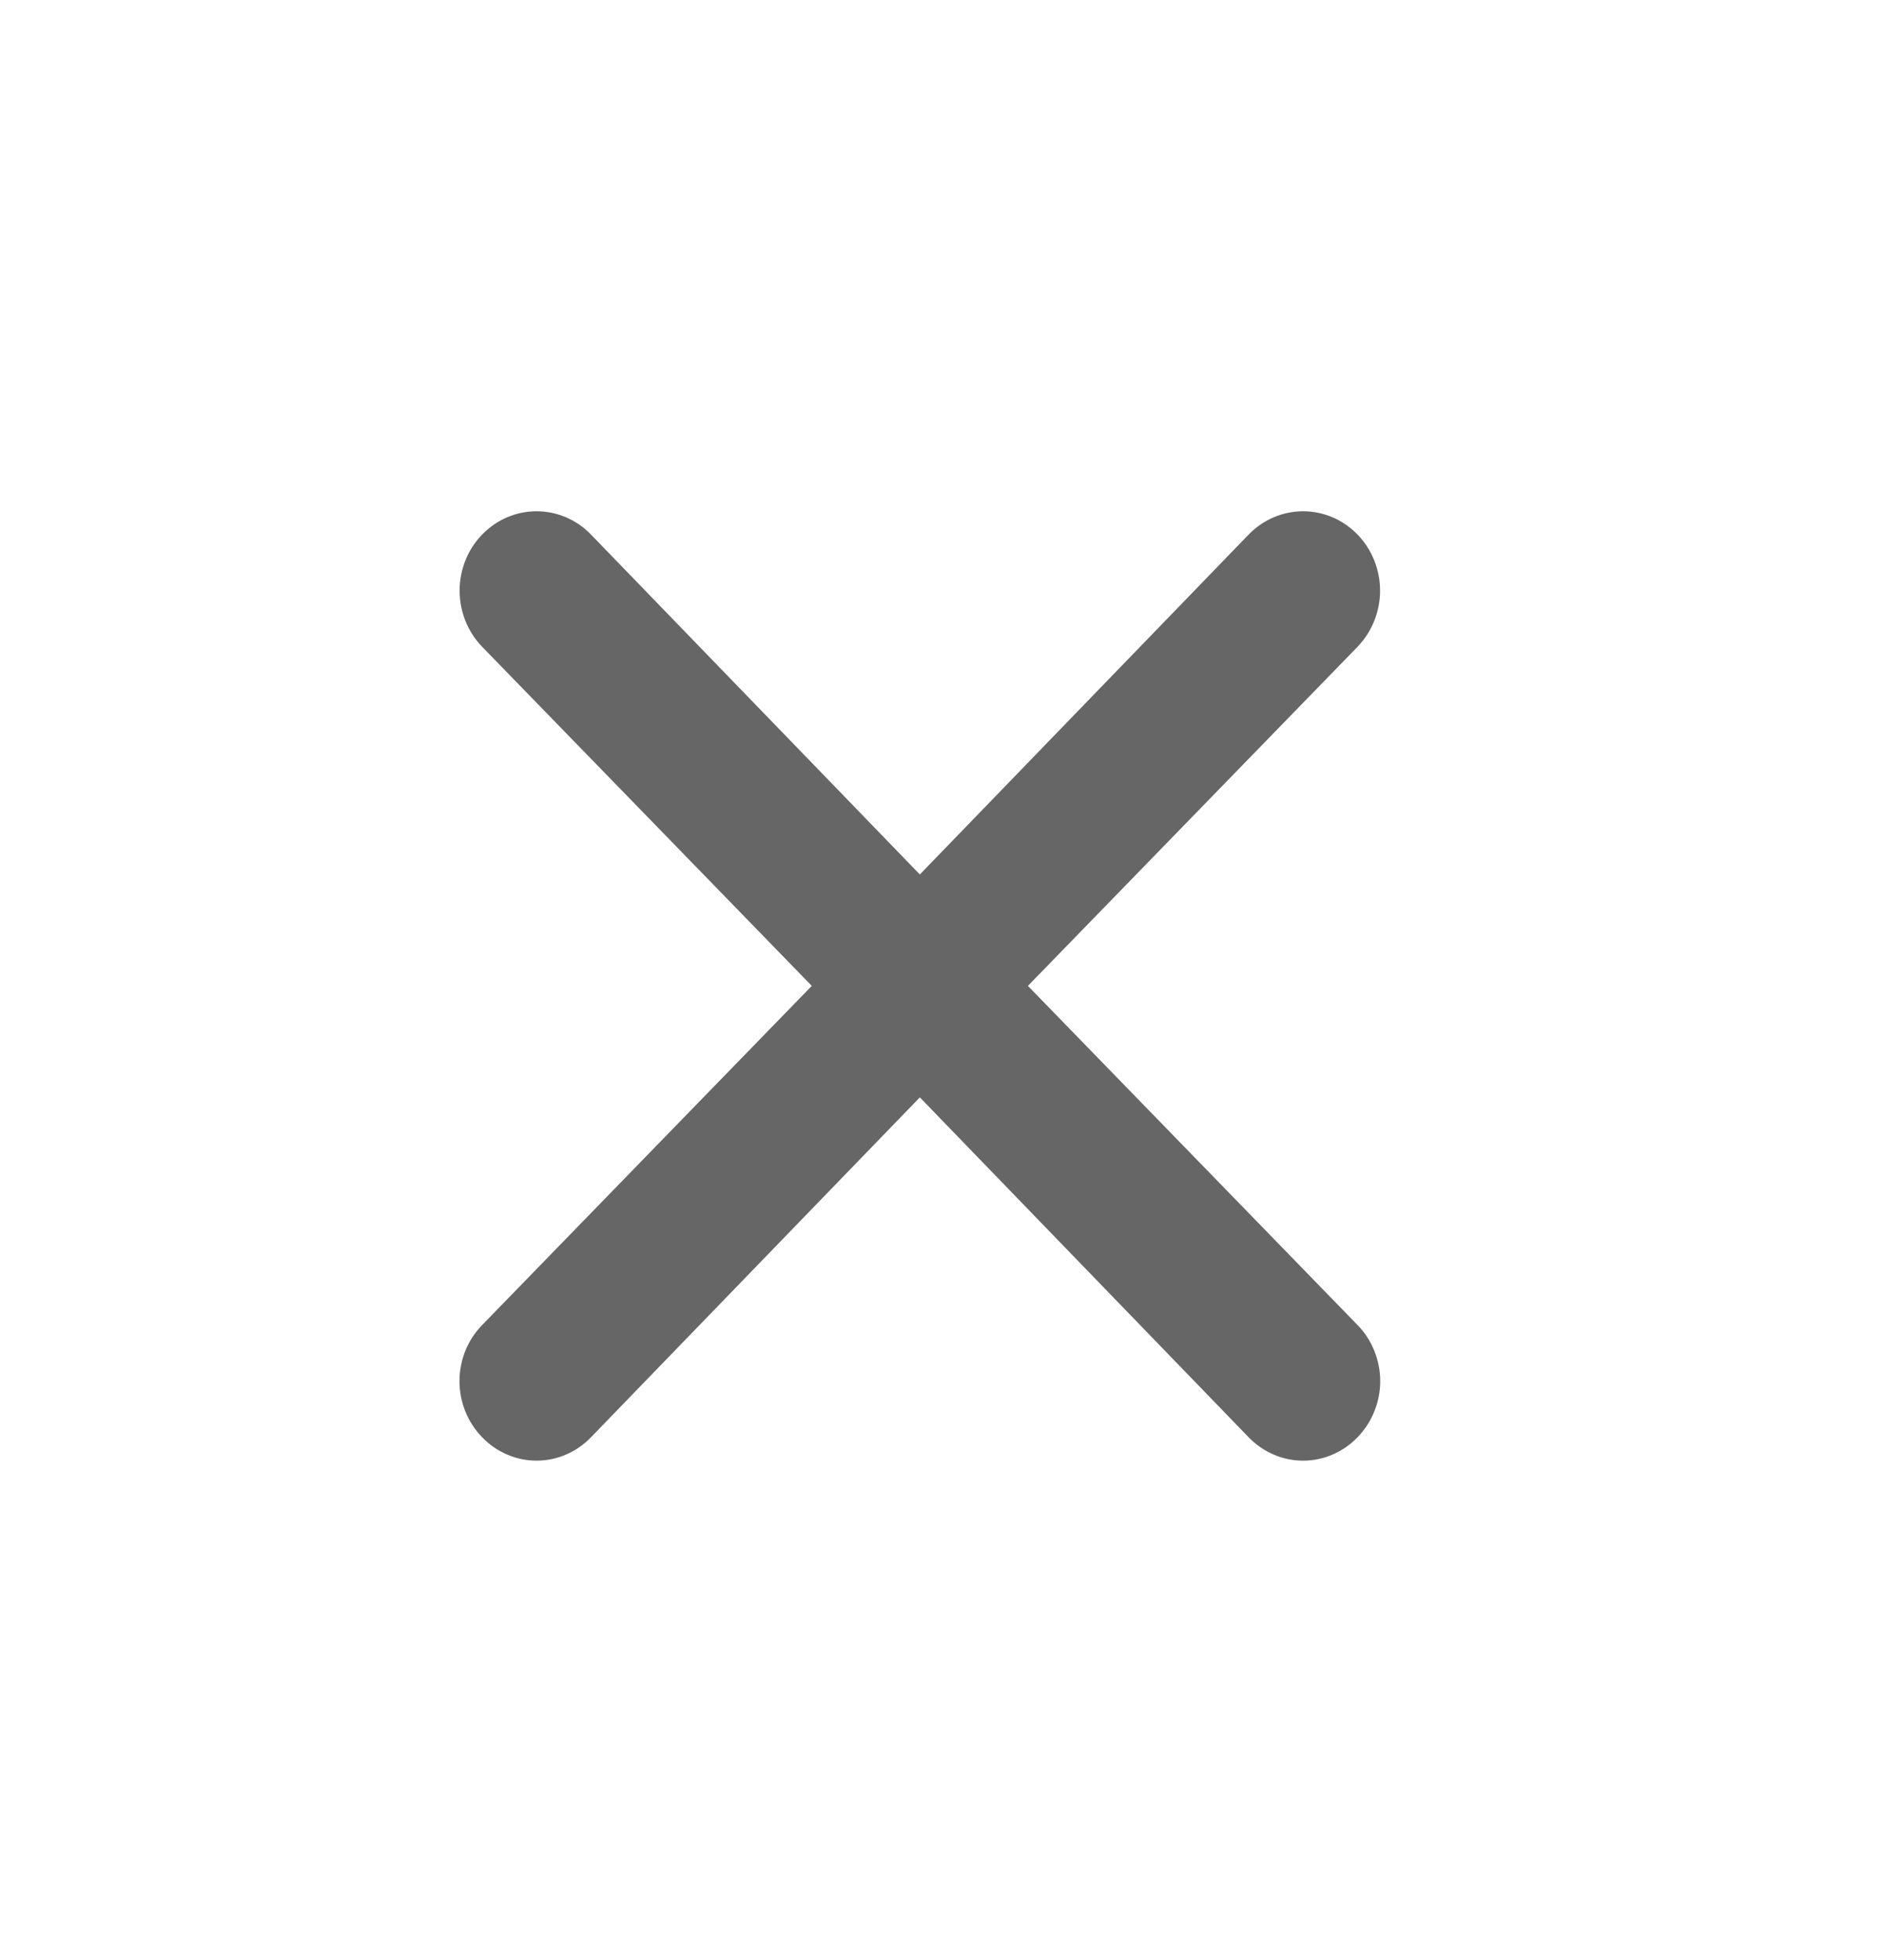 <svg width="25" height="26" viewBox="0 0 25 26" fill="none" xmlns="http://www.w3.org/2000/svg">
<path d="M13.64 13.078L18.014 8.58C18.205 8.382 18.313 8.114 18.313 7.835C18.313 7.556 18.205 7.288 18.014 7.091C17.822 6.893 17.562 6.782 17.292 6.782C17.021 6.782 16.761 6.893 16.569 7.091L12.206 11.6L7.842 7.091C7.651 6.893 7.391 6.782 7.12 6.782C6.849 6.782 6.589 6.893 6.398 7.091C6.206 7.288 6.099 7.556 6.099 7.835C6.099 8.114 6.206 8.382 6.398 8.58L10.772 13.078L6.398 17.577C6.303 17.674 6.227 17.79 6.175 17.918C6.124 18.046 6.097 18.183 6.097 18.321C6.097 18.46 6.124 18.597 6.175 18.724C6.227 18.852 6.303 18.968 6.398 19.066C6.492 19.164 6.605 19.242 6.729 19.295C6.853 19.349 6.986 19.376 7.12 19.376C7.254 19.376 7.387 19.349 7.511 19.295C7.635 19.242 7.748 19.164 7.842 19.066L12.206 14.557L16.569 19.066C16.664 19.164 16.776 19.242 16.9 19.295C17.024 19.349 17.157 19.376 17.292 19.376C17.426 19.376 17.559 19.349 17.683 19.295C17.807 19.242 17.919 19.164 18.014 19.066C18.109 18.968 18.185 18.852 18.236 18.724C18.288 18.597 18.315 18.46 18.315 18.321C18.315 18.183 18.288 18.046 18.236 17.918C18.185 17.79 18.109 17.674 18.014 17.577L13.64 13.078Z" fill="#666666"/>
</svg>
